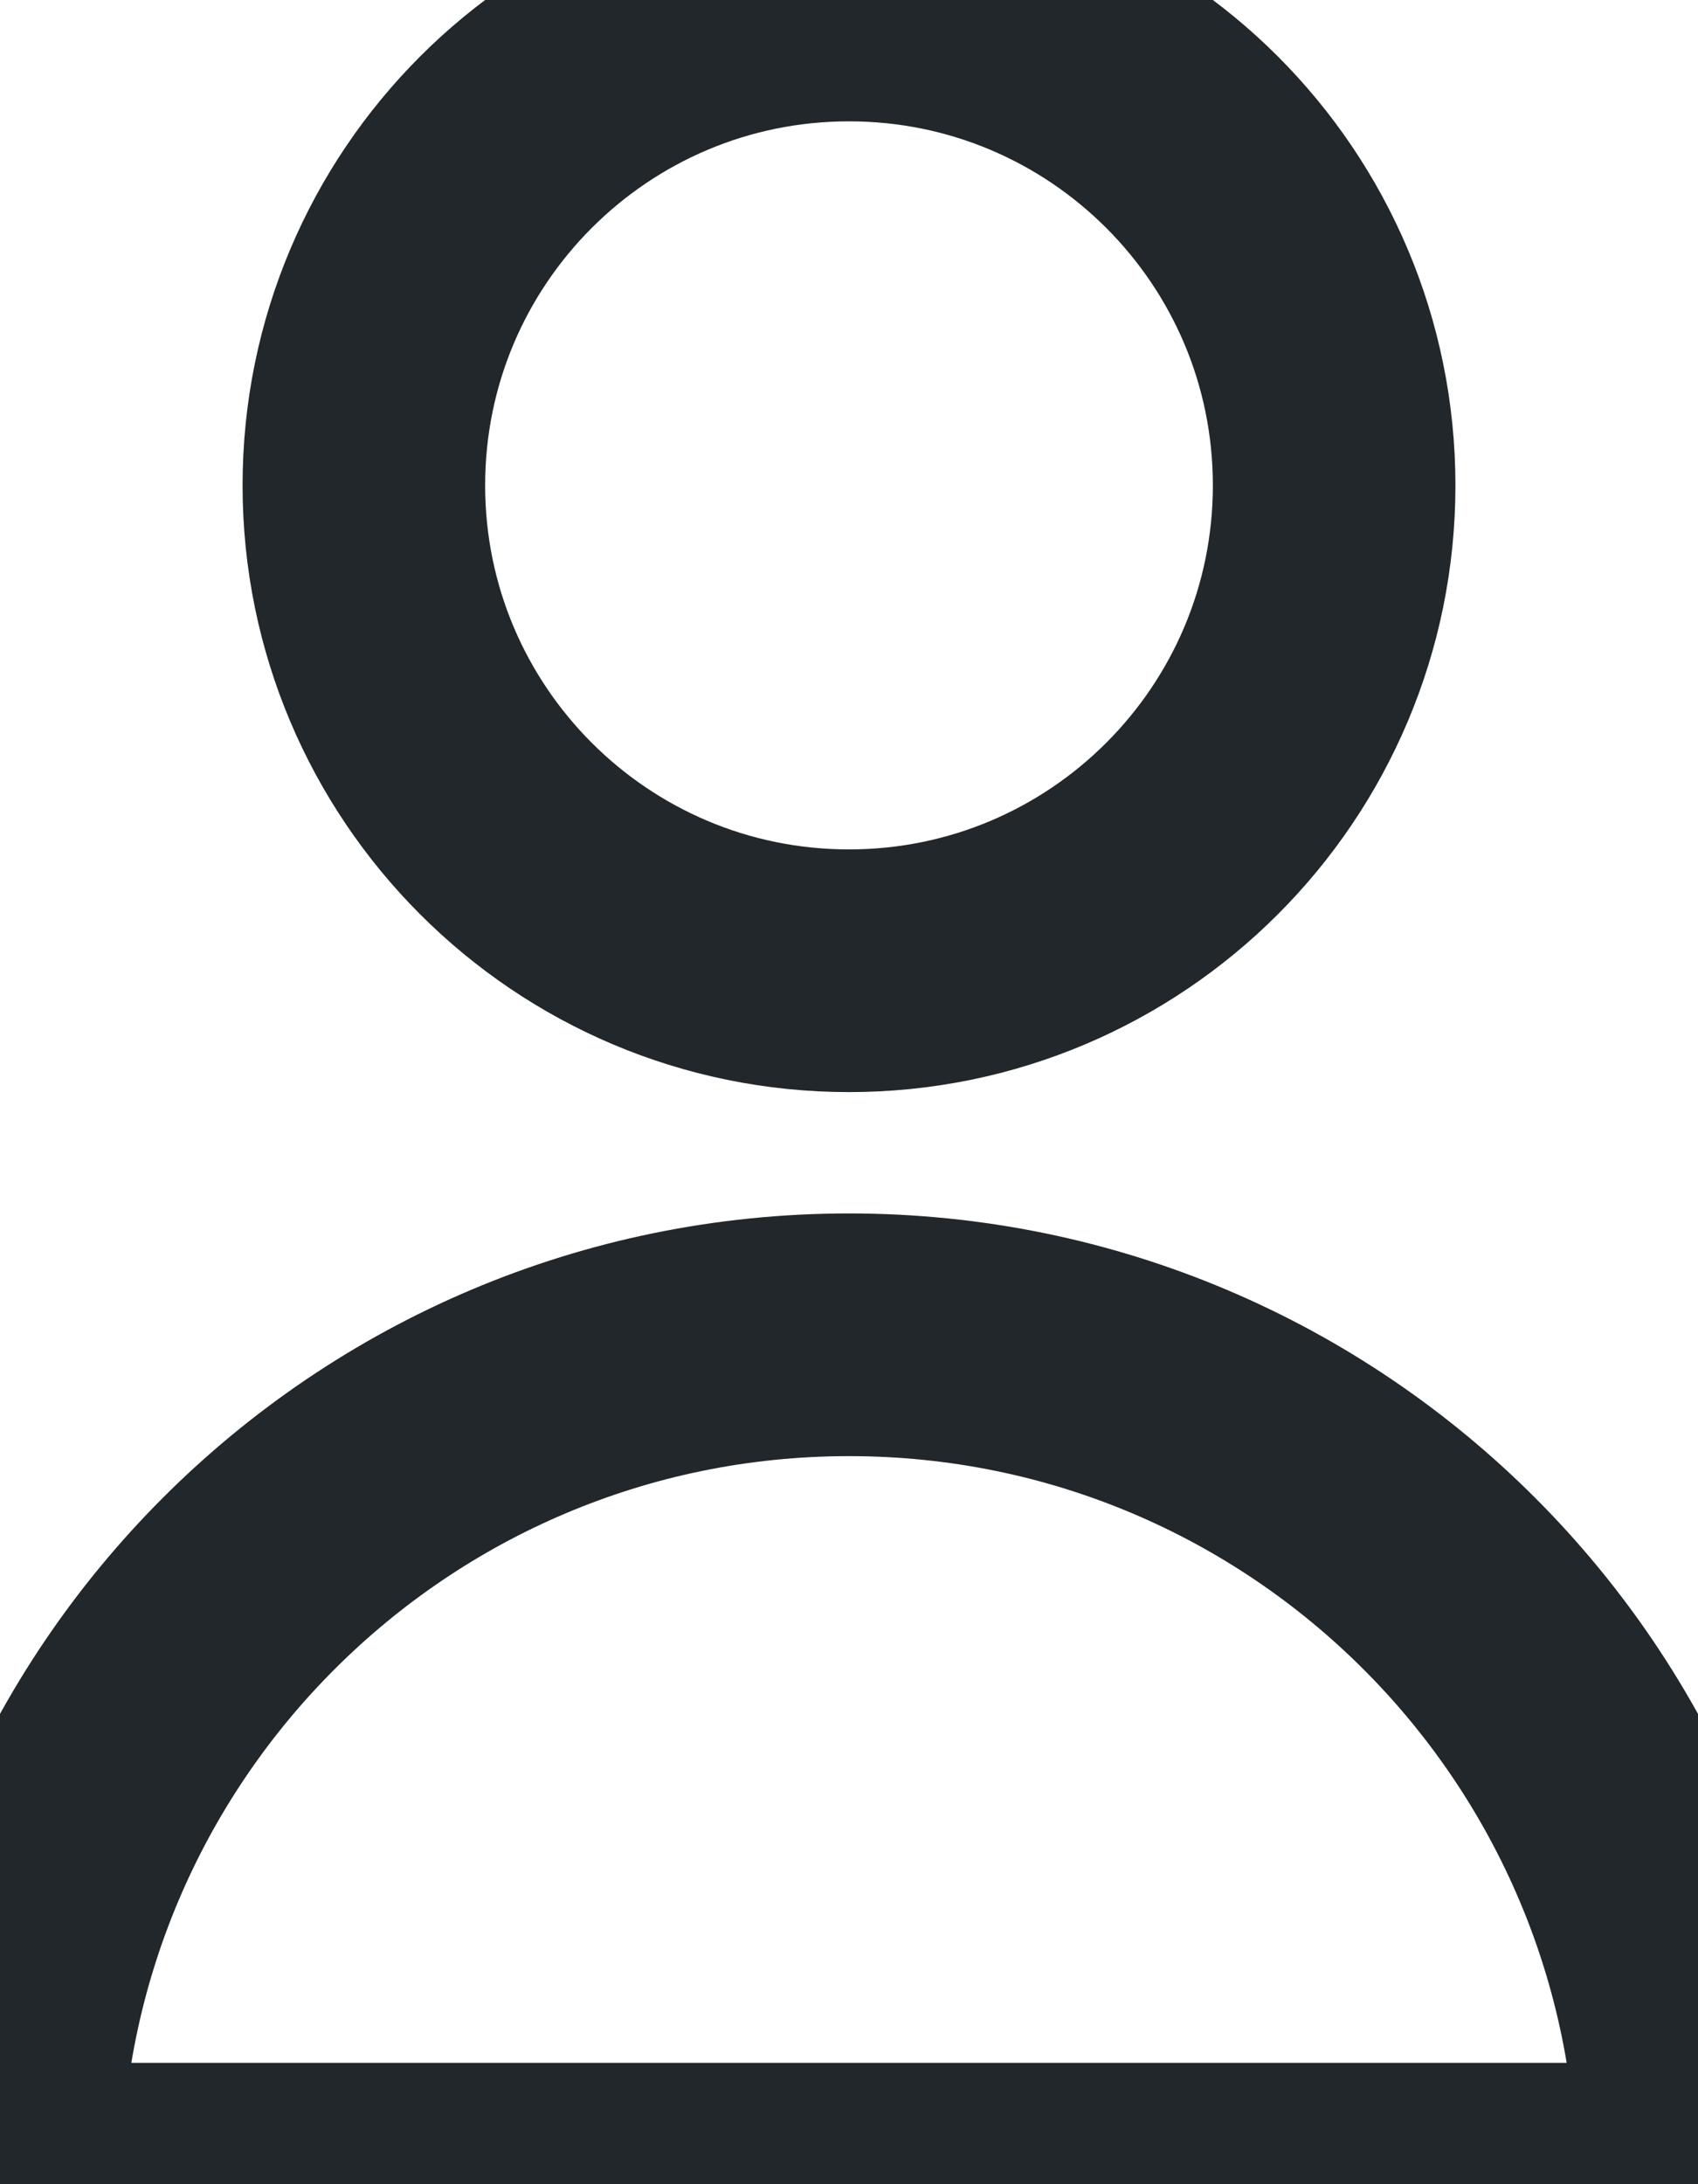 <svg width="14" height="18" viewBox="0 0 14 18" fill="none" xmlns="http://www.w3.org/2000/svg">
<path d="M11 4C11 6.209 9.209 8 7 8C4.791 8 3 6.209 3 4C3 1.791 4.791 0 7 0C9.209 0 11 1.791 11 4Z" stroke="#21272A" stroke-width="2" stroke-linecap="round" stroke-linejoin="round"/>
<path d="M7 11C3.134 11 0 14.134 0 18H14C14 14.134 10.866 11 7 11Z" stroke="#21272A" stroke-width="2" stroke-linecap="round" stroke-linejoin="round"/>
</svg>
